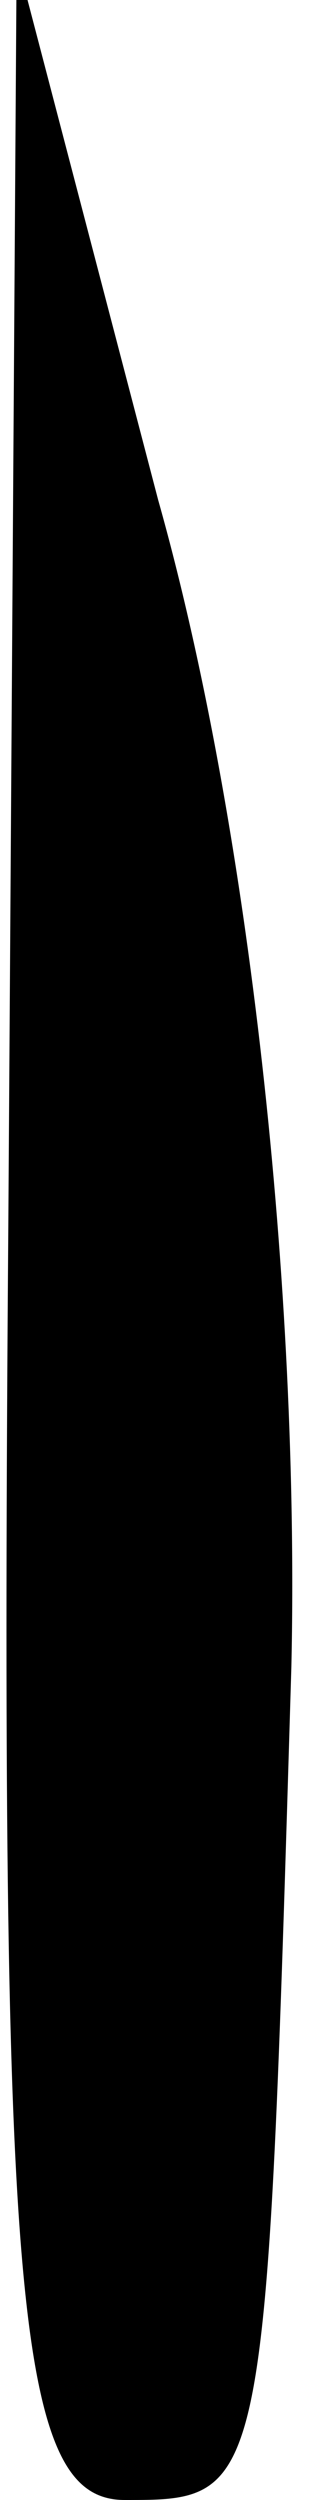 <?xml version="1.0" standalone="no"?>
<!DOCTYPE svg PUBLIC "-//W3C//DTD SVG 20010904//EN"
 "http://www.w3.org/TR/2001/REC-SVG-20010904/DTD/svg10.dtd">
<svg version="1.0" xmlns="http://www.w3.org/2000/svg"
 width="4pt" height="30pt" viewBox="0 0 4 30"
 preserveAspectRatio="xMidYMid meet">
<g transform="translate(0,30) scale(0.1,-0.1)"
fill="#000000" stroke="none">
<path fill="#000000" stroke="none" d="M1 153 c-1 -130 1 -153 14 -153 17 0
17 0 20 100 1 45 -5 101 -16 140 l-17 65 -1 -152z"/>
</g>
</svg>
